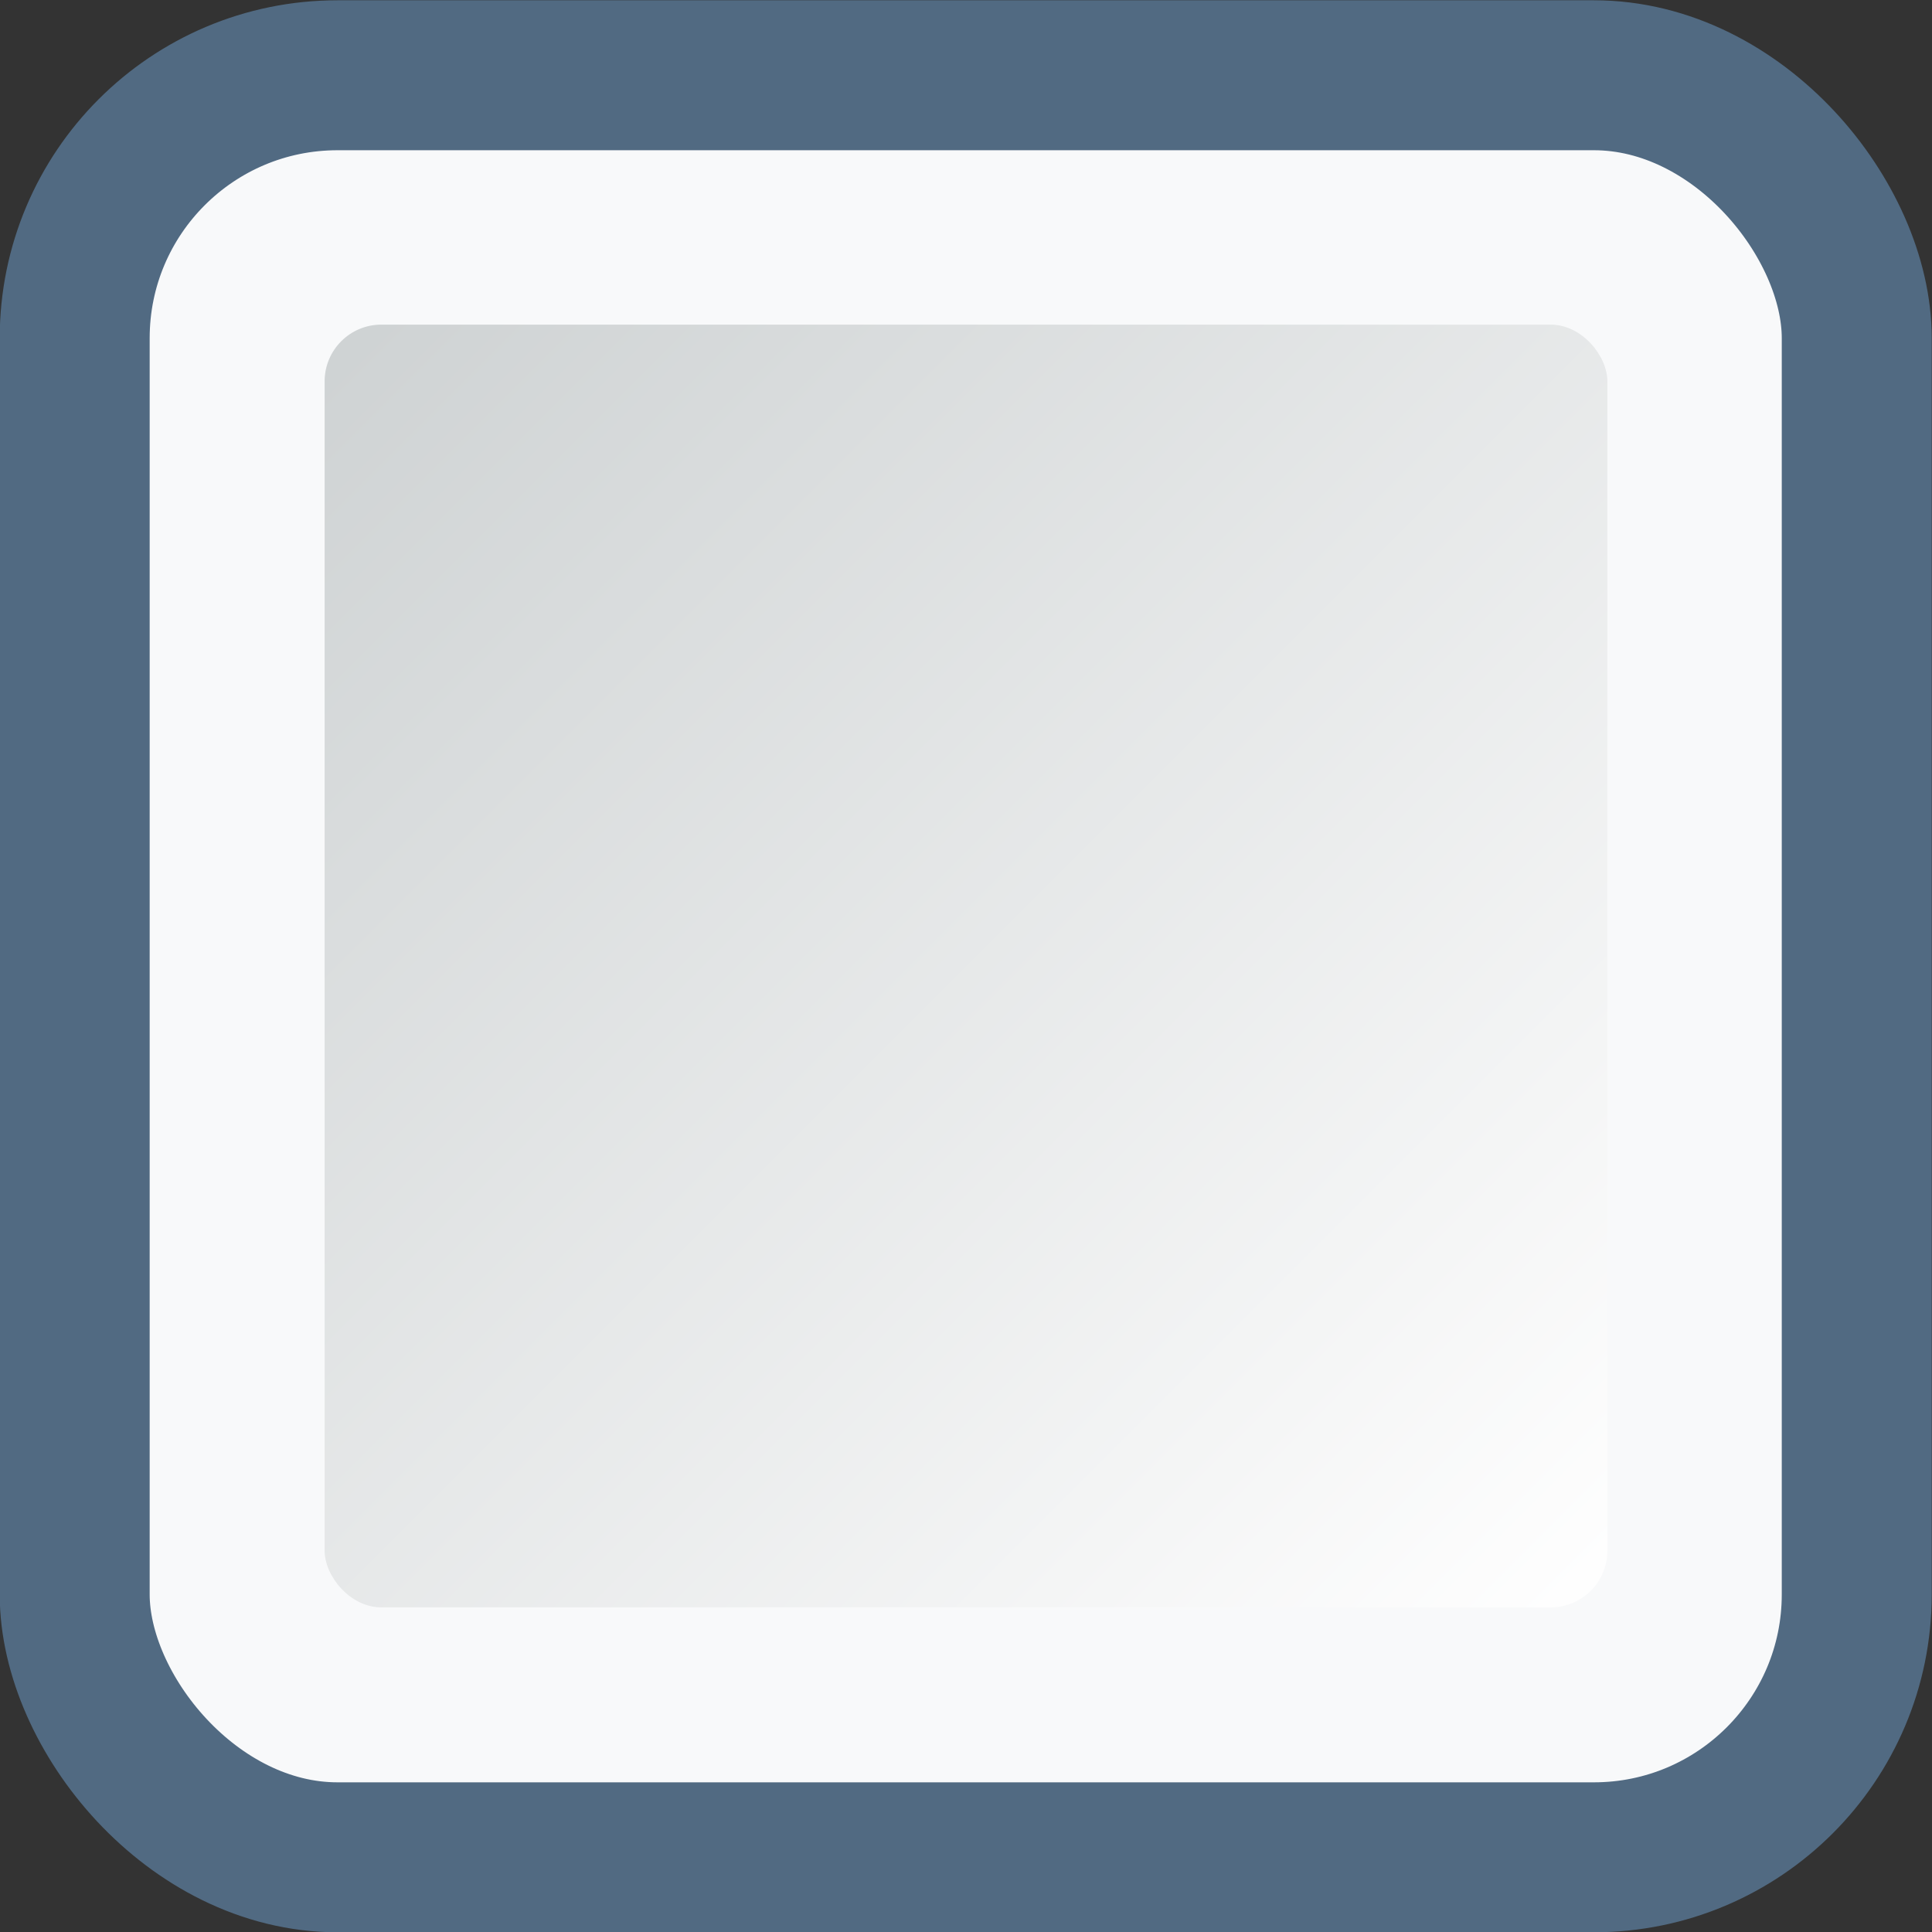 <svg xmlns="http://www.w3.org/2000/svg" xmlns:xlink="http://www.w3.org/1999/xlink" viewBox="0 0 3.44 3.44"><rect x="0" y="0" width="3.44" height="3.44" fill="#333333" stroke="none"/><defs><linearGradient id="b"><stop offset="0" stop-color="#ced2d3"/><stop offset="1" stop-color="#fff"/></linearGradient><linearGradient id="a"><stop offset="0" stop-color="#f7f8f9"/><stop offset="1" stop-color="#f7f8f9" stop-opacity="0"/></linearGradient><linearGradient id="d" x1=".557" x2="2.882" y1="294.156" y2="296.421" gradientUnits="userSpaceOnUse" xlink:href="#a"/><linearGradient id="c" x1=".576" x2="2.864" y1="294.136" y2="296.424" gradientUnits="userSpaceOnUse" xlink:href="#b"/></defs><g transform="translate(0 -293.56)"><rect width="3.173" height="3.173" x=".133" y="293.694" fill="#f8f9fa" stroke="#516a82" stroke-width=".267" rx=".468" ry=".468"/><rect width="2.284" height="2.284" x=".578" y="294.138" fill="url(#c)" rx=".101" ry=".101"/></g></svg>